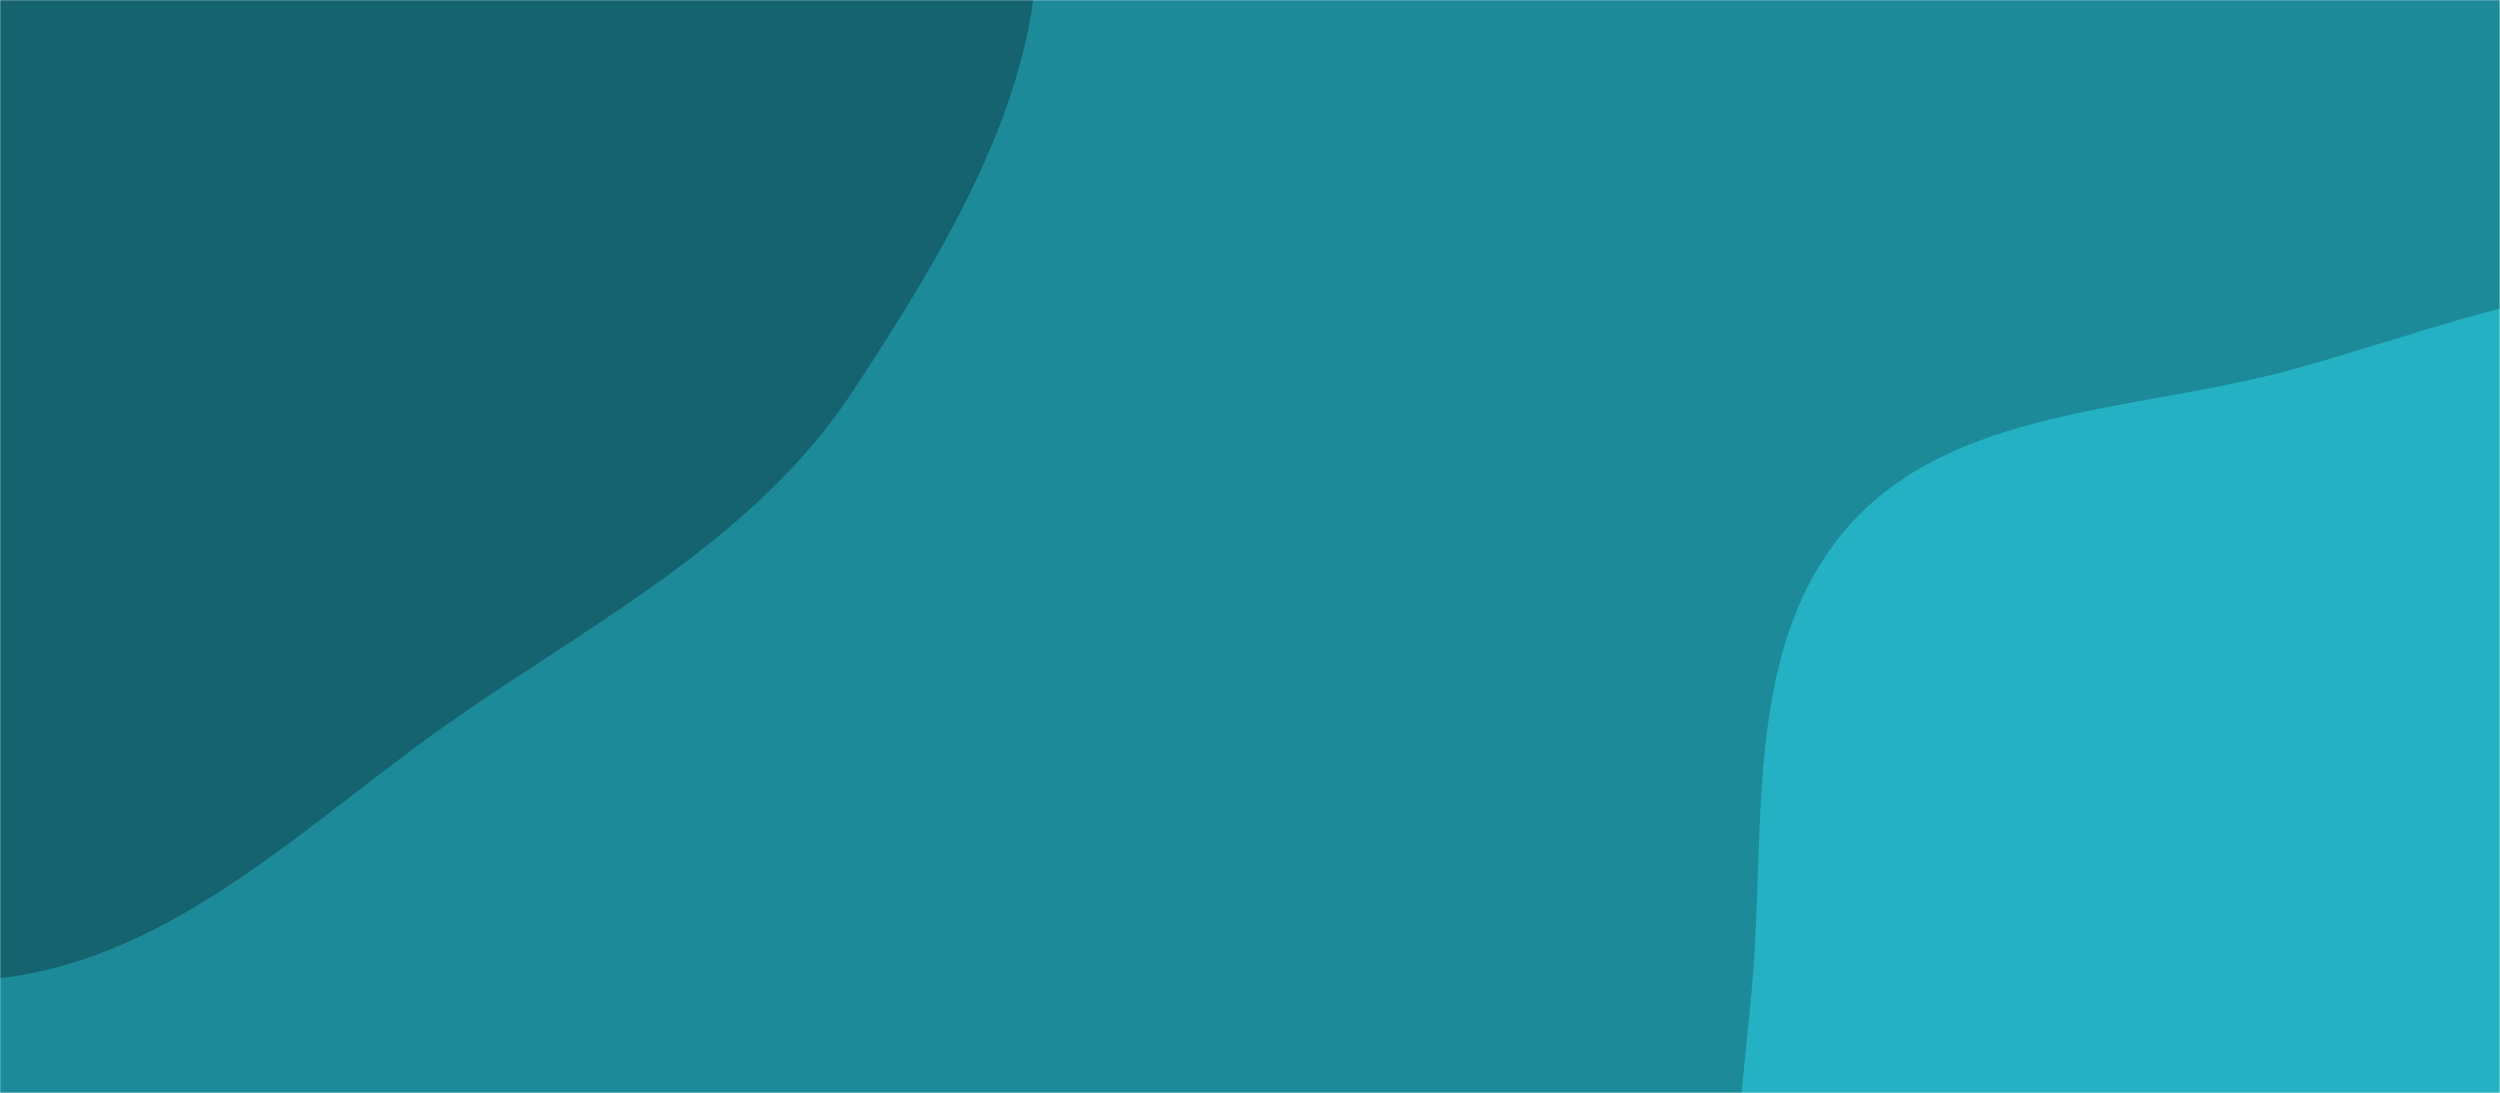 <svg xmlns="http://www.w3.org/2000/svg" version="1.1" xmlns:xlink="http://www.w3.org/1999/xlink" xmlns:svgjs="http://svgjs.com/svgjs" width="1519.2" height="664.2" preserveAspectRatio="none" viewBox="0 0 1519.2 664.2"><g mask="url(&quot;#SvgjsMask1111&quot;)" fill="none"><rect width="1519.2" height="664.2" x="0" y="0" fill="rgba(29, 138, 153, 1)"></rect><path d="M0,594.438C108.731,581.588,189.239,496.872,279.393,434.744C366.394,374.79,460.938,325.336,518.792,236.925C582.594,139.425,653.794,22.729,622.442,-89.494C591.025,-201.95,450.83,-237.249,364.393,-315.748C290.672,-382.699,240.896,-472.473,151.784,-516.927C51.434,-566.987,-60.355,-600.198,-171.158,-582.911C-289.561,-564.439,-399.412,-504.453,-482.385,-417.989C-567.821,-328.958,-651.997,-215.284,-641.961,-92.3C-632.065,28.98,-489.075,89.808,-432.172,197.366C-380.177,295.648,-407.199,430.986,-325.323,506.213C-240.874,583.803,-113.888,607.898,0,594.438" fill="#15636e"></path><path d="M1519.2 1068.396C1616.898 1075.899 1711.695 1139.633 1804.459 1108.072 1903.371 1074.42 1994.498 995.322 2026.405 895.833 2057.772 798.029 1982.998 701.279 1967.486 599.746 1952.161 499.433 1994.994 385.628 1935.86 303.162 1876.062 219.77 1764.447 189.44 1662.862 174.932 1569.514 161.6 1481.357 200.703 1390.312 225.246 1296.968 250.408 1186.135 247.678 1122.621 320.563 1059.085 393.473 1073.184 502.519 1064.733 598.858 1056.749 689.872 1039.336 782.956 1074.67 867.21 1110.53 952.72 1176.298 1028.087 1260.774 1066.319 1340.878 1102.573 1431.532 1061.664 1519.2 1068.396" fill="#25b1c4"></path></g><defs><mask id="SvgjsMask1111"><rect width="1519.2" height="664.2" fill="#ffffff"></rect></mask></defs></svg>